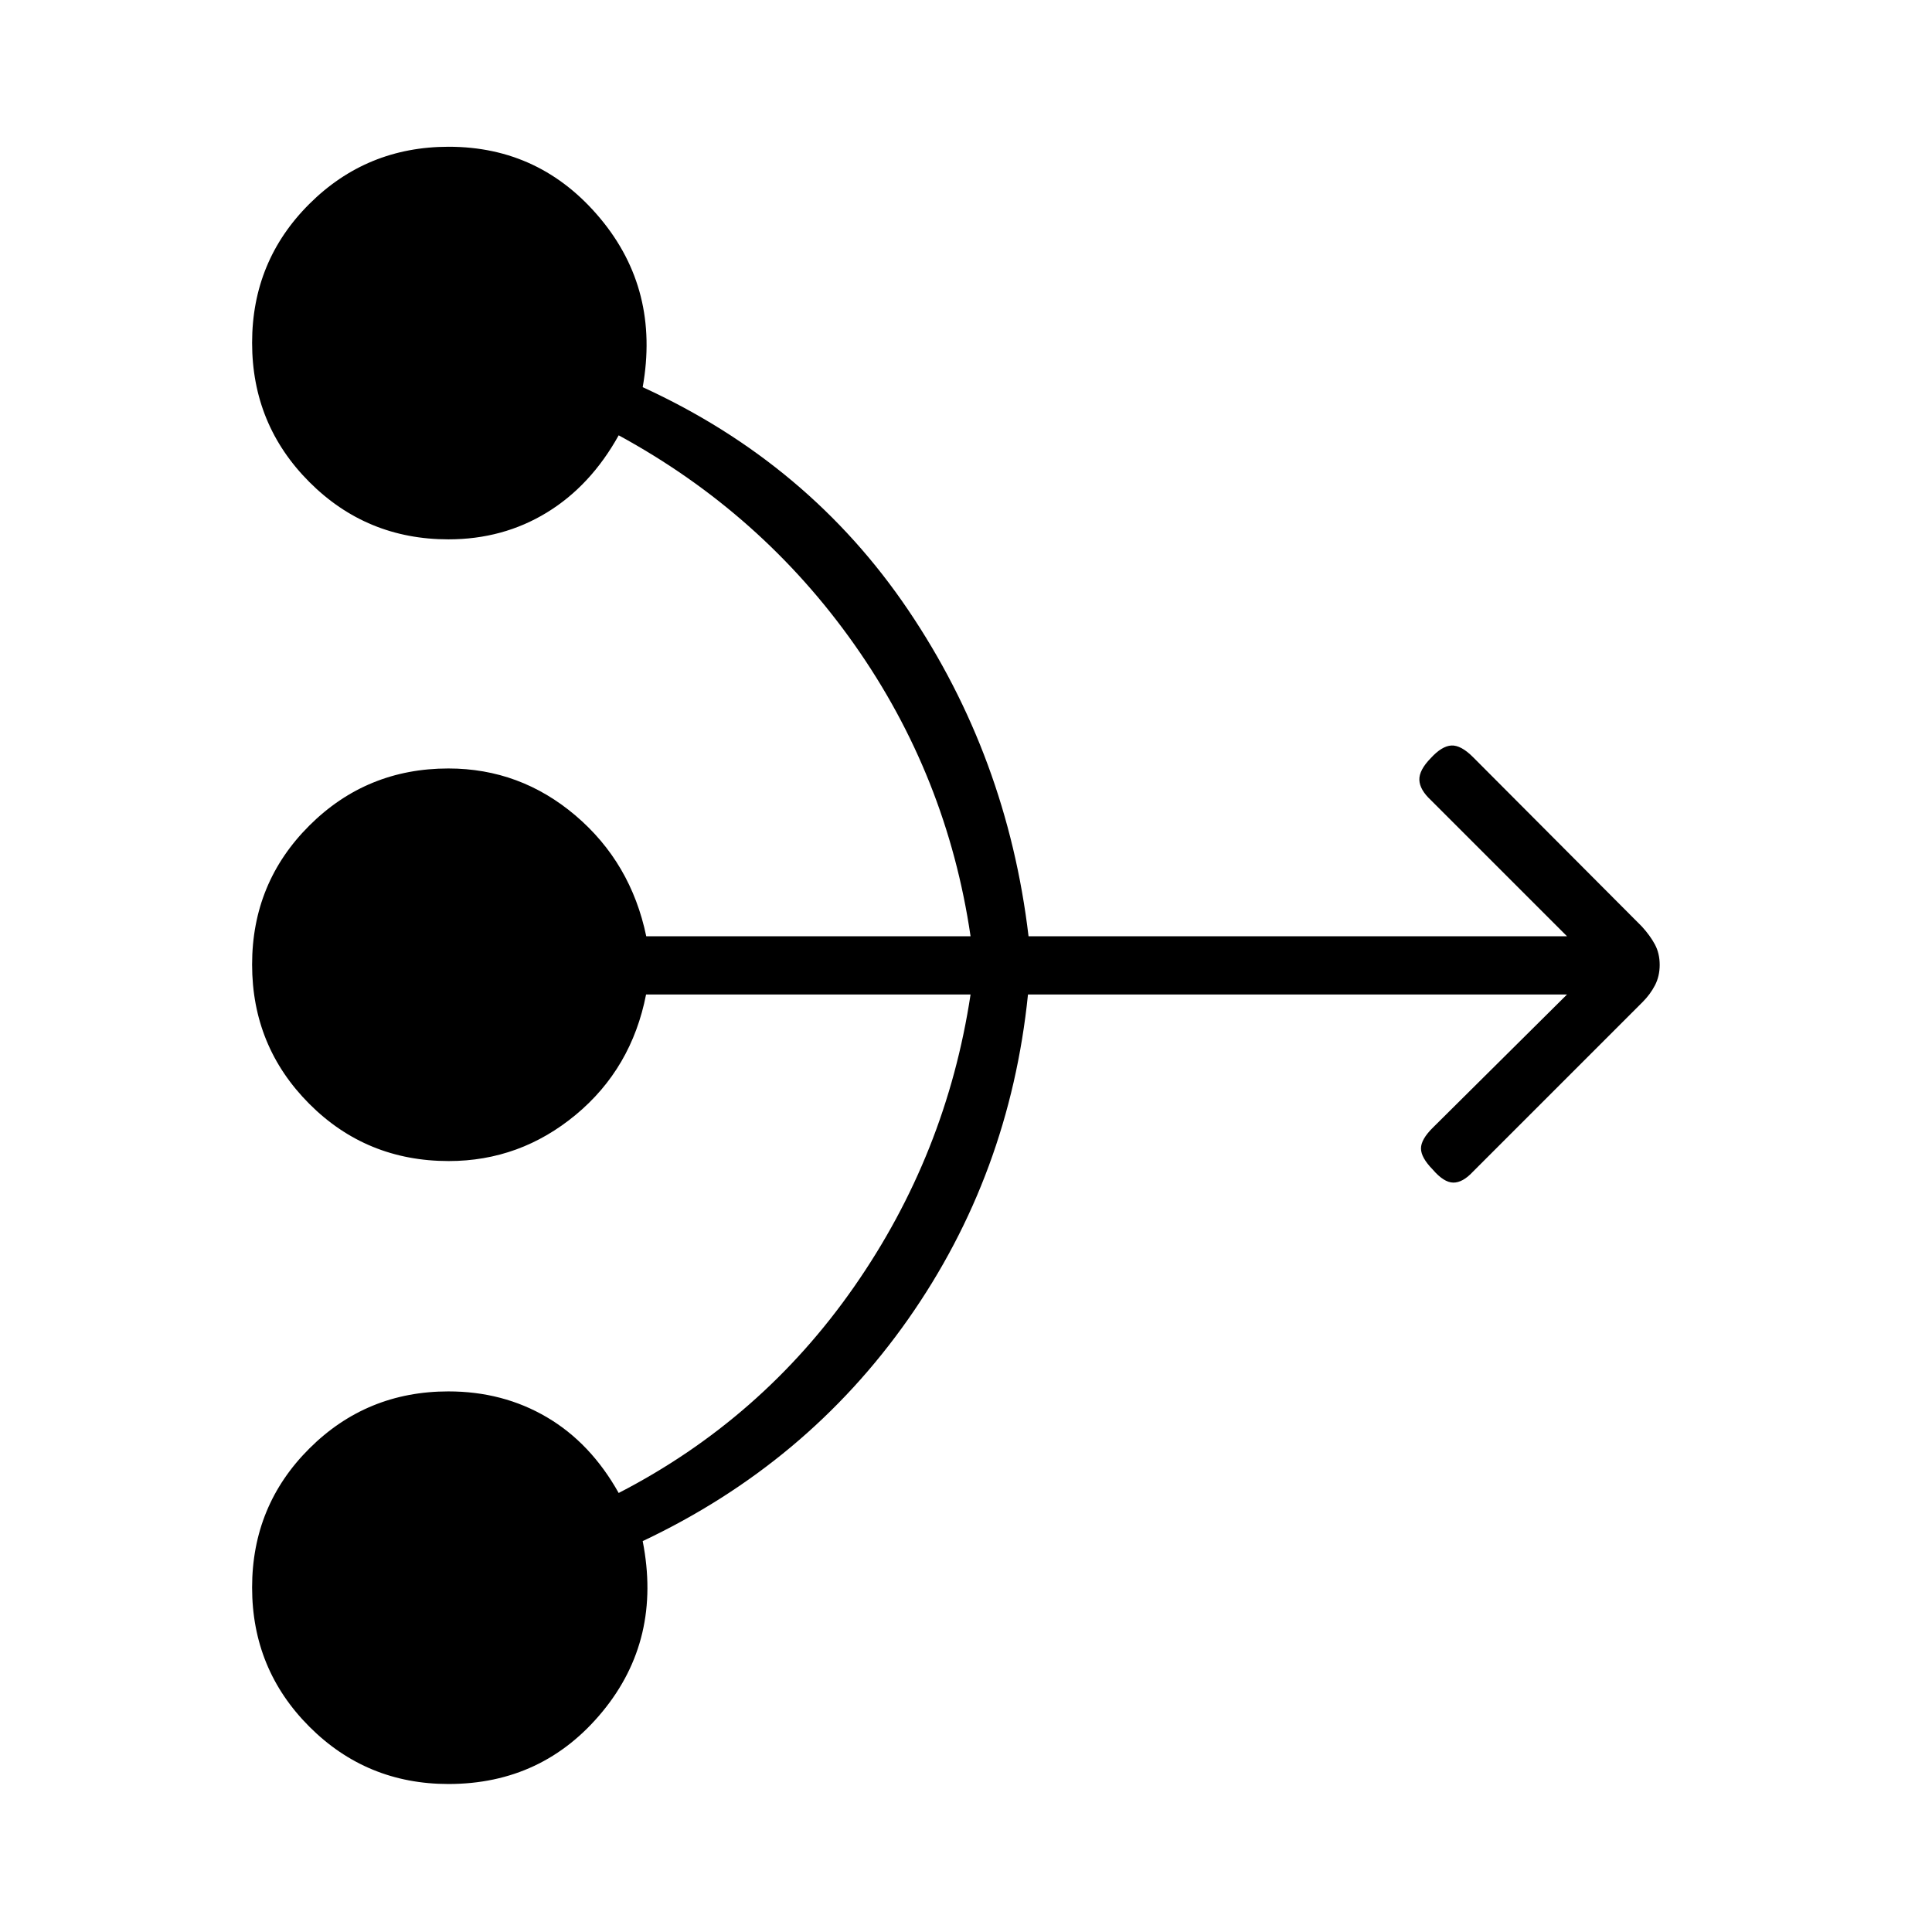 <svg xmlns="http://www.w3.org/2000/svg" height="20" viewBox="0 -960 960 960" width="20"><path d="M778.65-465.85H510.8q-9.15 89.58-59.53 161.33-50.39 71.75-131.92 110.29 9.61 48.77-19.99 84.73-29.59 35.96-76.55 35.96-40.64 0-69.09-28.48-28.45-28.48-28.45-69.17t28.45-69.06q28.45-28.37 69.09-28.37 27.1 0 48.89 12.81 21.8 12.81 35.72 37.66 71.16-36.7 116.99-102.46 45.84-65.76 57.86-145.24H321.03q-7.18 36.73-34.9 59.75-27.72 23.02-63.16 23.02-40.97 0-69.34-28.48-28.36-28.48-28.36-69.17t28.45-69.06q28.45-28.36 69.09-28.36 35.67 0 63.18 23.4 27.52 23.4 35.13 59.98h161.15q-11.69-79.61-57.69-144.9T307.42-743.69q-13.92 25.07-35.72 38.38Q249.91-692 222.81-692q-40.64 0-69.09-28.48-28.45-28.49-28.45-69.18 0-40.69 28.48-69.05 28.49-28.37 69.18-28.37 45.61 0 75.32 35.6 29.71 35.6 21.1 83.86 82.69 37.89 131.9 110.69 49.22 72.8 59.83 162.16h267.57l-67.69-67.69q-5.5-5.12-5.69-9.98-.19-4.87 5.69-10.87 5.5-6 10.23-6.25t10.73 5.75l83.91 84.18q4.13 4.53 6.5 8.96 2.36 4.43 2.36 10.1 0 5.66-2.36 10.19-2.37 4.53-6.1 8.26l-84.31 84.31q-5.11 5.5-9.79 5.44-4.67-.05-10.17-6.44-5.88-6-5.88-10.54 0-4.53 6-10.42l66.57-66.08Z"/></svg>